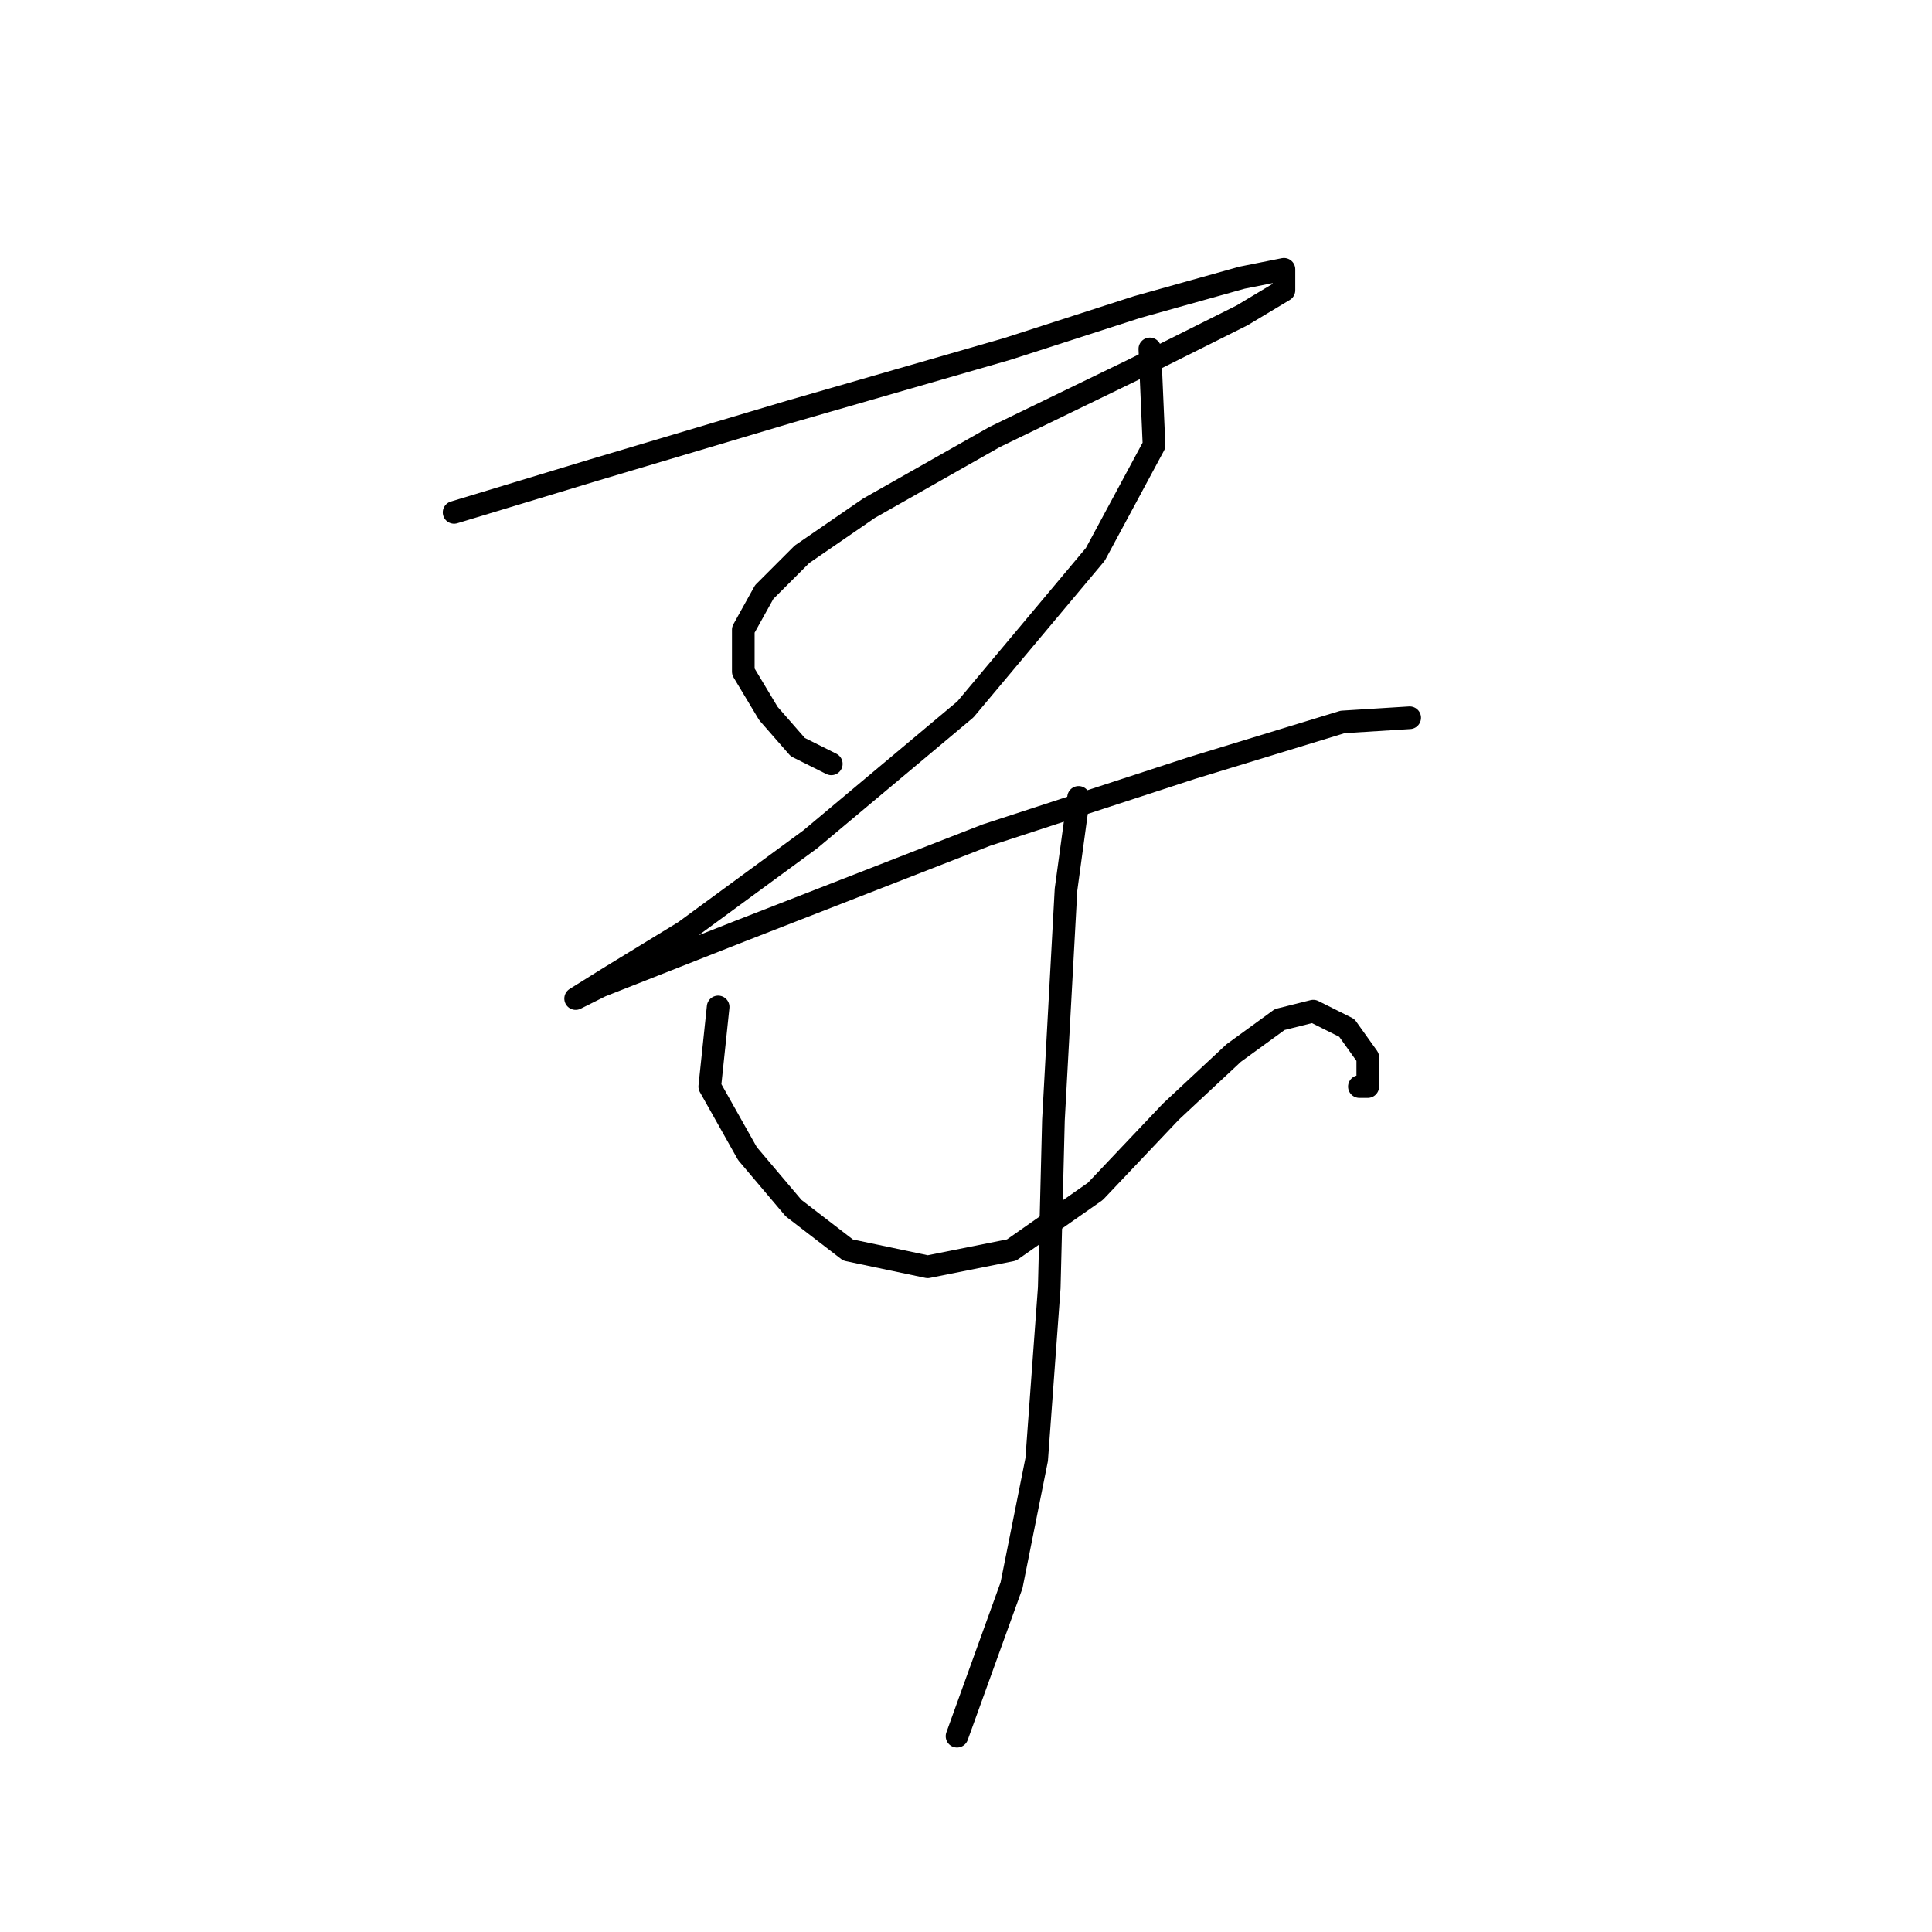 <?xml version="1.0" standalone="no"?>
    <svg width="256" height="256" xmlns="http://www.w3.org/2000/svg" version="1.1">
    <polyline stroke="black" stroke-width="3" stroke-linecap="round" fill="transparent" stroke-linejoin="round" points="60.17 67.893 78.497 62.34 104.598 54.565 133.477 46.235 150.693 40.681 164.576 36.794 170.13 35.683 170.13 38.46 164.576 41.792 150.137 49.011 131.811 57.897 115.15 67.338 106.264 73.447 101.266 78.445 98.49 83.443 98.49 88.997 101.822 94.55 105.709 98.993 110.152 101.215 110.152 101.215 " />
        <polyline stroke="black" stroke-width="3" stroke-linecap="round" fill="transparent" stroke-linejoin="round" points="152.359 46.235 152.914 59.008 145.139 73.447 127.923 93.995 107.375 111.211 90.715 123.429 80.718 129.538 76.275 132.314 79.608 130.648 97.934 123.429 130.7 110.656 157.912 101.77 177.905 95.661 186.791 95.106 186.791 95.106 " />
        <polyline stroke="black" stroke-width="3" stroke-linecap="round" fill="transparent" stroke-linejoin="round" points="95.157 133.425 94.047 143.977 99.045 152.862 105.154 160.082 112.373 165.635 122.925 167.857 134.032 165.635 145.139 157.861 155.135 147.309 163.466 139.534 169.575 135.091 174.017 133.98 178.46 136.202 181.237 140.089 181.237 143.977 180.126 143.977 180.126 143.977 " />
        <polyline stroke="black" stroke-width="3" stroke-linecap="round" fill="transparent" stroke-linejoin="round" points="142.918 105.657 141.252 117.875 139.586 148.42 139.03 170.634 137.364 193.403 134.032 210.064 126.812 230.056 126.812 230.056 " />
        </svg>